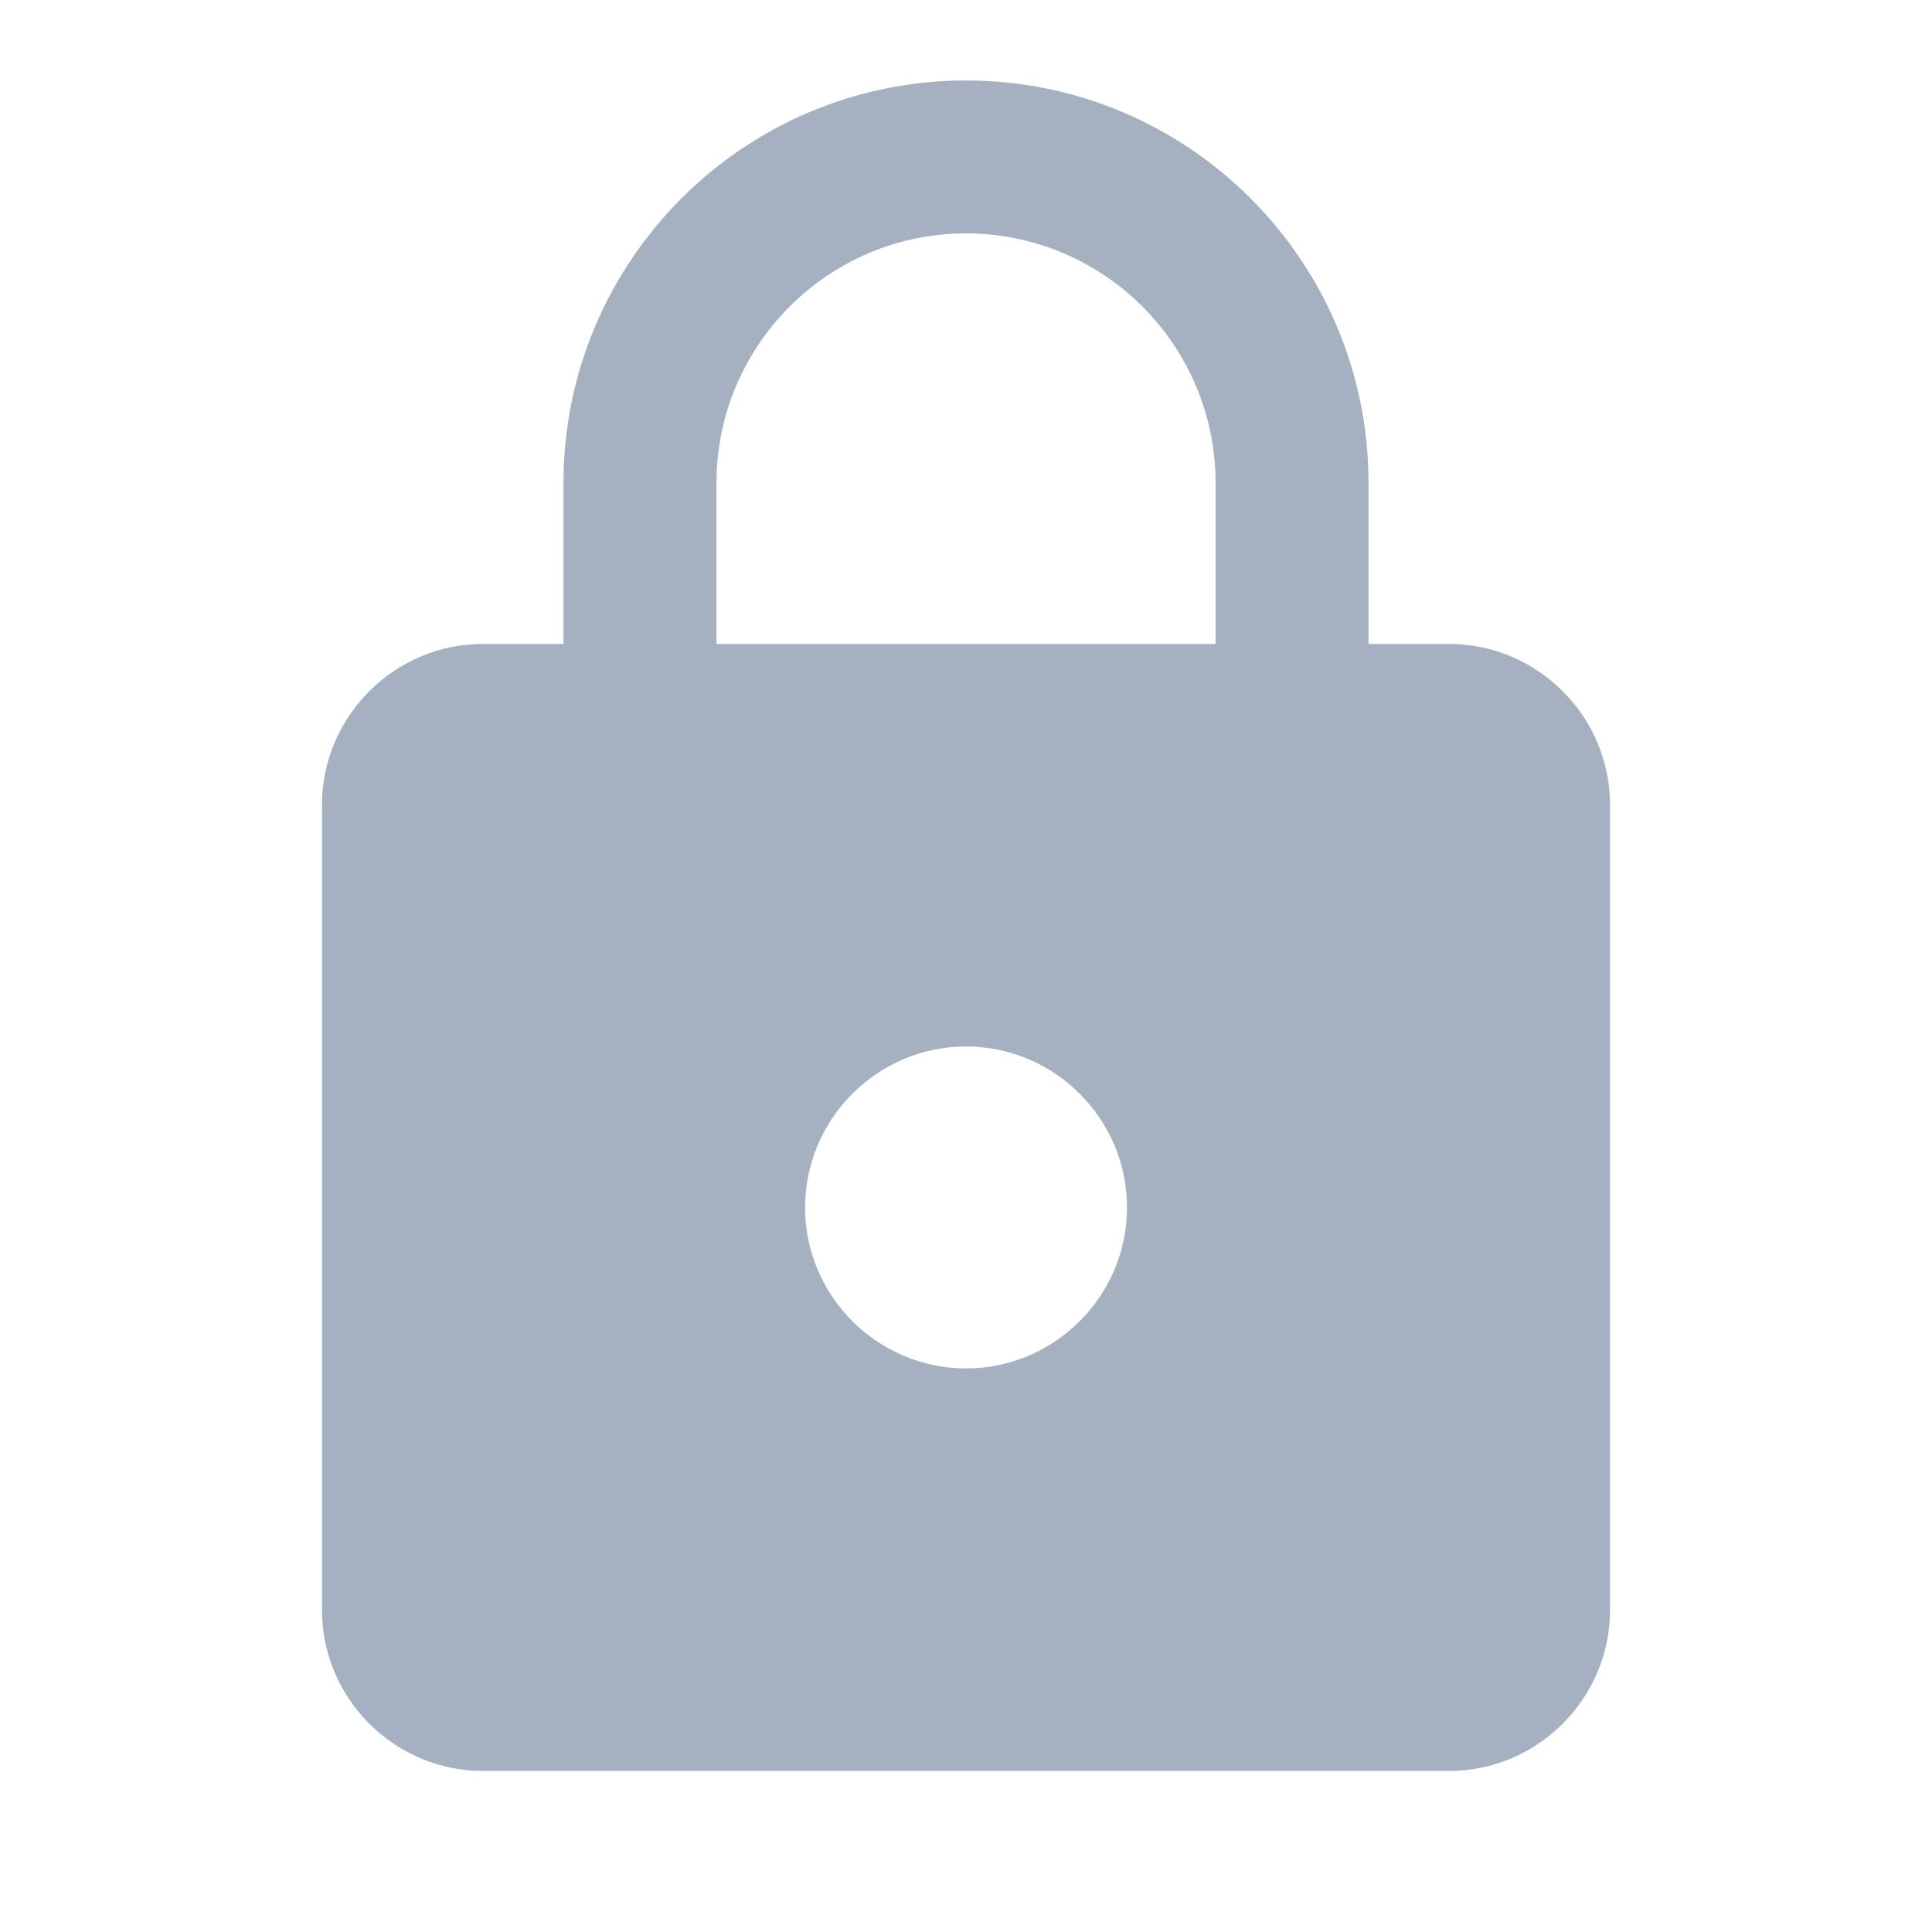 <svg width="20" height="20" viewBox="0 0 20 20" fill="none" xmlns="http://www.w3.org/2000/svg">
<path d="M15 6.666H14.167V5C14.167 2.7 12.3 0.833 10 0.833C7.7 0.833 5.833 2.7 5.833 5V6.666H5C4.083 6.666 3.333 7.416 3.333 8.333V16.666C3.333 17.583 4.083 18.333 5 18.333H15C15.917 18.333 16.667 17.583 16.667 16.666V8.333C16.667 7.416 15.917 6.666 15 6.666ZM10 14.166C9.084 14.166 8.334 13.416 8.334 12.5C8.334 11.583 9.084 10.833 10 10.833C10.917 10.833 11.667 11.583 11.667 12.5C11.667 13.416 10.917 14.166 10 14.166ZM12.584 6.666H7.417V5C7.417 3.575 8.575 2.416 10 2.416C11.425 2.416 12.584 3.575 12.584 5V6.666Z" fill="#A5B0C1"/>
</svg>

